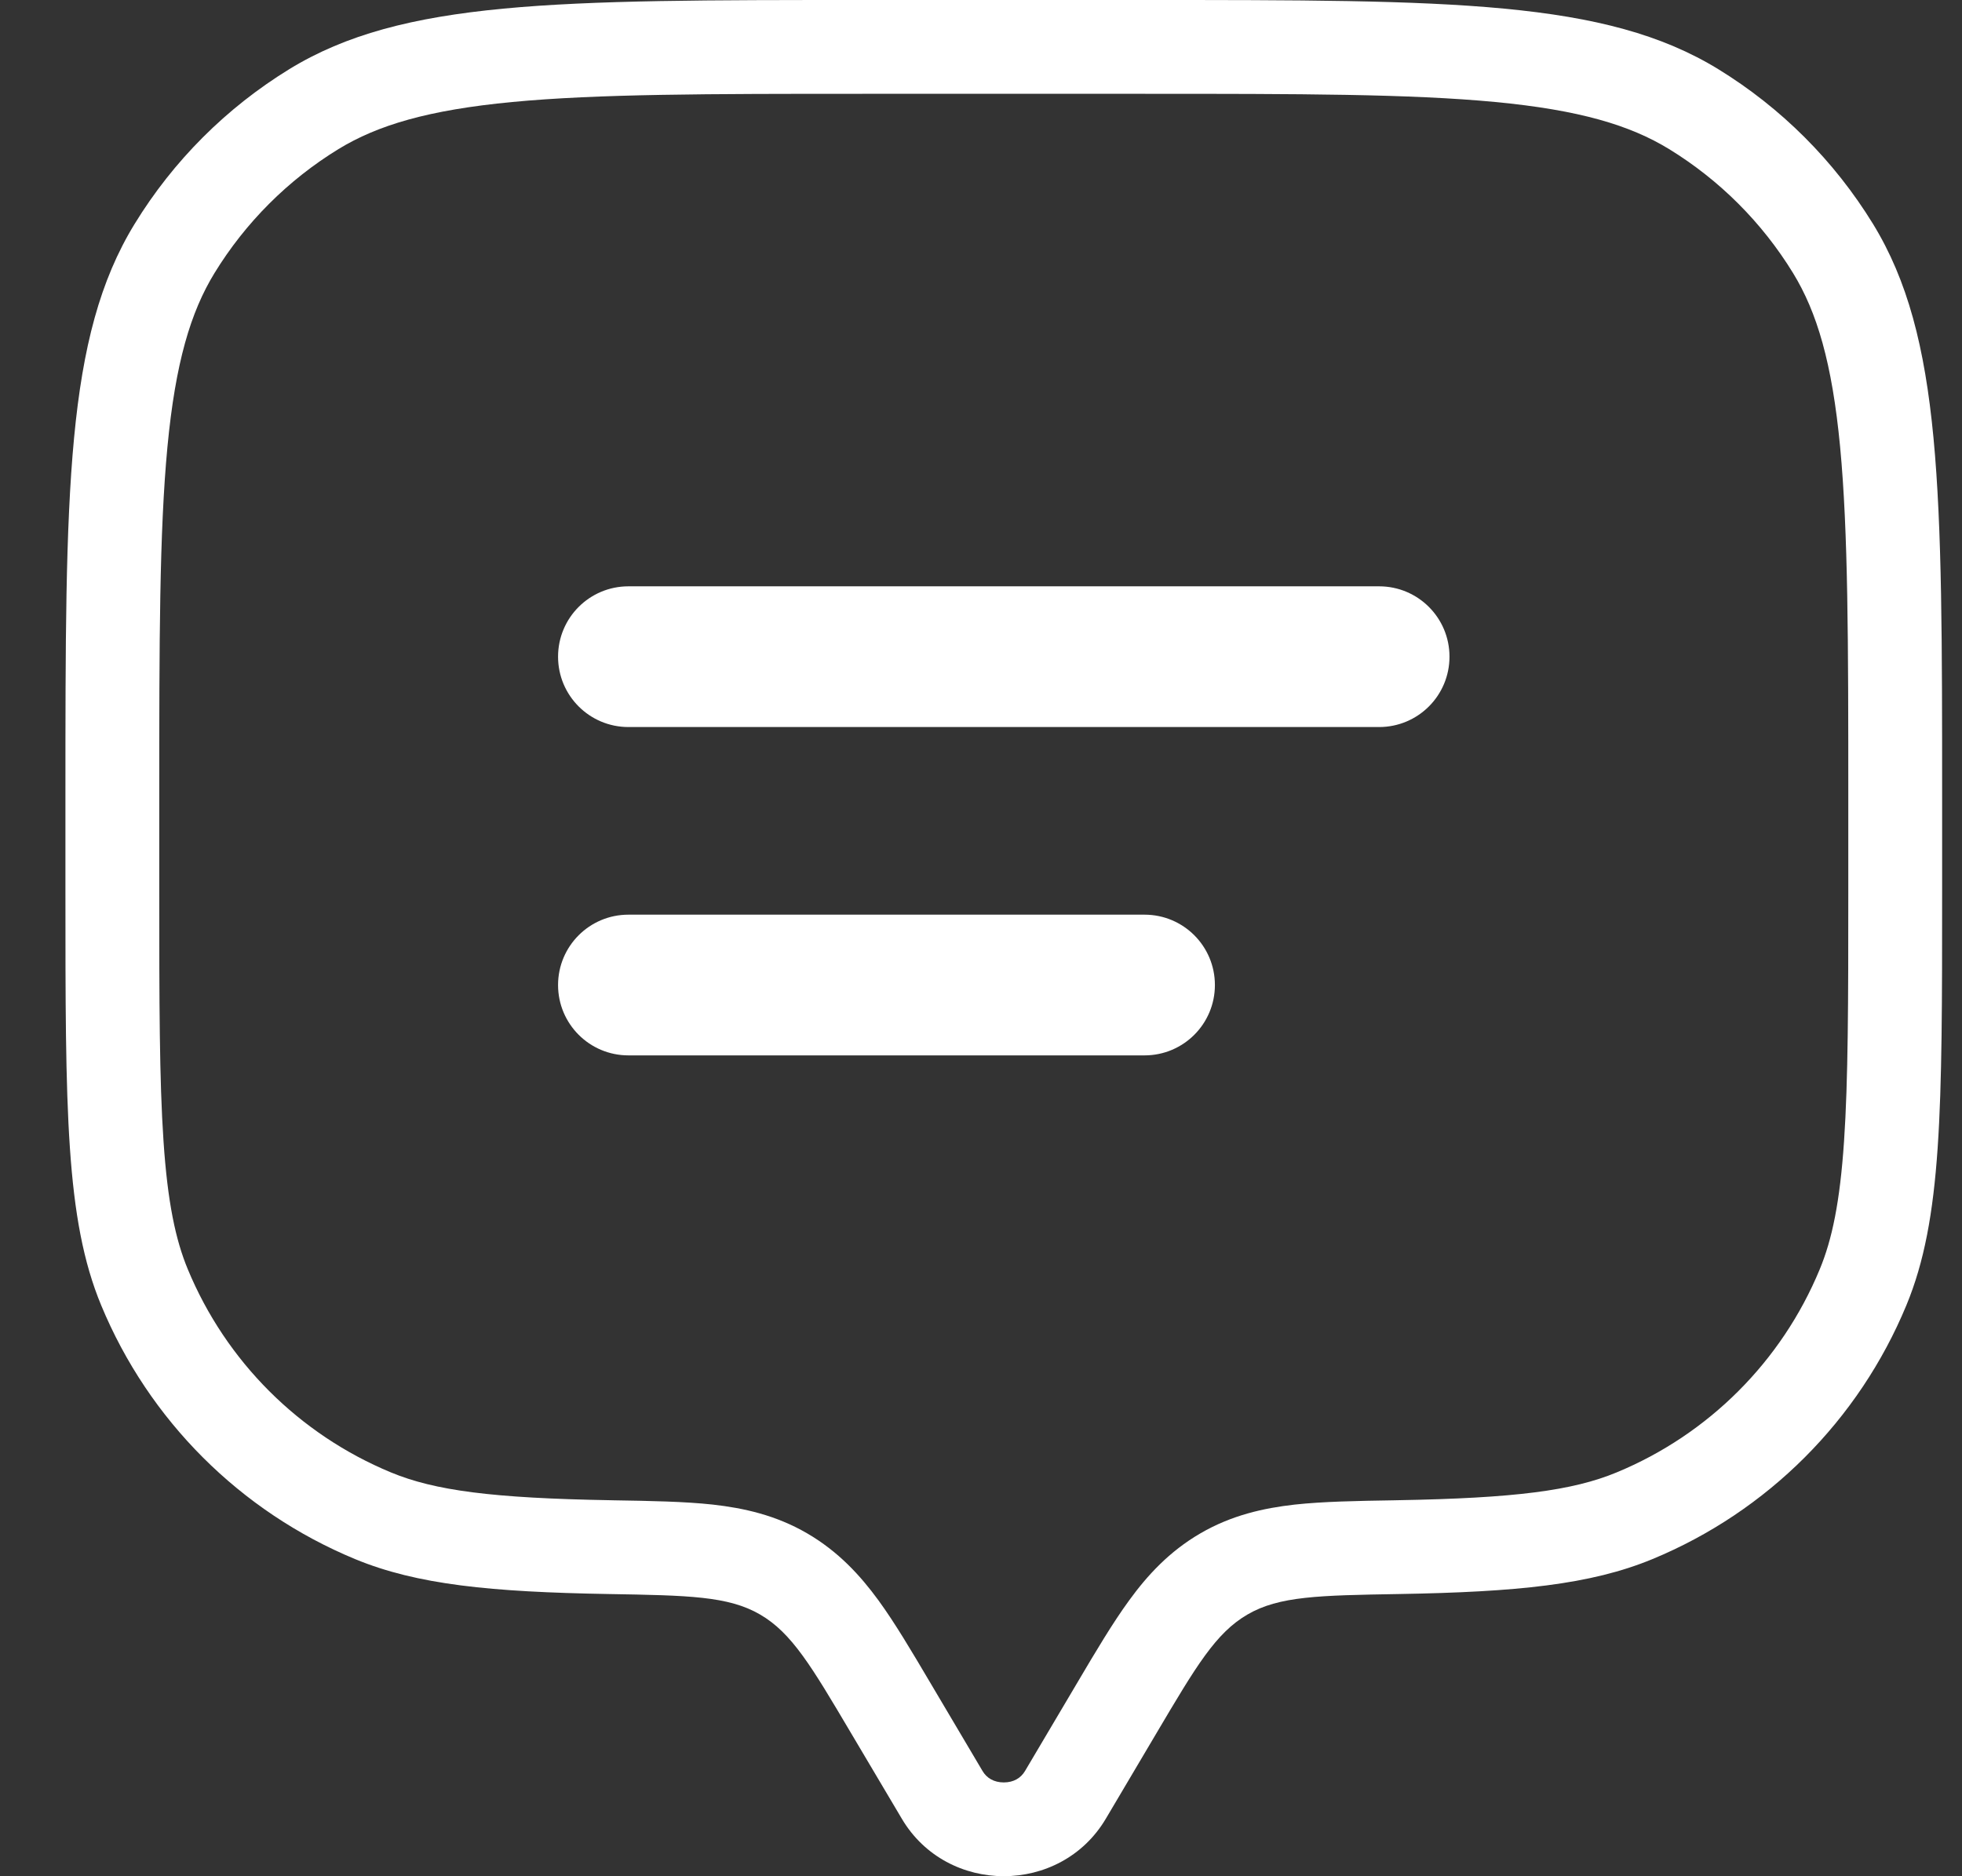 <svg width="23" height="22" viewBox="0 0 23 22" fill="none" xmlns="http://www.w3.org/2000/svg">
<rect x="0" y="0" width="23" height="22" fill="#333333" stroke="none"/>
<path fill-rule="evenodd" clip-rule="evenodd" d="M8.91 18.931C9.282 19.147 9.513 19.538 9.975 20.319L10.572 21.326C11.103 22.224 12.431 22.224 12.963 21.326L13.559 20.319C14.021 19.538 14.252 19.147 14.624 18.931C14.995 18.715 15.463 18.707 16.398 18.691C17.779 18.667 18.645 18.582 19.372 18.281C20.72 17.723 21.79 16.652 22.348 15.305C22.767 14.294 22.767 13.013 22.767 10.45V9.35C22.767 5.749 22.767 3.949 21.957 2.626C21.503 1.886 20.881 1.264 20.141 0.81C18.818 0 17.018 0 13.417 0H10.117C6.516 0 4.716 0 3.393 0.81C2.653 1.264 2.031 1.886 1.578 2.626C0.767 3.949 0.767 5.749 0.767 9.35V10.45C0.767 13.013 0.767 14.294 1.186 15.305C1.744 16.652 2.815 17.723 4.162 18.281C4.889 18.582 5.755 18.667 7.136 18.691C8.071 18.707 8.539 18.715 8.91 18.931ZM21.019 3.201C20.656 2.609 20.158 2.111 19.566 1.748C19.107 1.467 18.514 1.29 17.529 1.196C16.528 1.101 15.239 1.1 13.417 1.1H10.117C8.295 1.1 7.006 1.101 6.005 1.196C5.02 1.29 4.428 1.467 3.968 1.748C3.376 2.111 2.878 2.609 2.515 3.201C2.234 3.66 2.057 4.253 1.963 5.238C1.868 6.239 1.867 7.528 1.867 9.35V10.45C1.867 11.746 1.868 12.664 1.917 13.384C1.965 14.095 2.057 14.535 2.202 14.884C2.649 15.962 3.505 16.818 4.583 17.265C5.097 17.478 5.774 17.567 7.155 17.591L7.198 17.592C7.628 17.599 8.023 17.606 8.355 17.642C8.719 17.683 9.096 17.766 9.463 17.98C9.827 18.192 10.084 18.472 10.298 18.765C10.491 19.03 10.688 19.363 10.9 19.722L11.518 20.766C11.567 20.849 11.652 20.9 11.767 20.9C11.882 20.9 11.967 20.849 12.016 20.766M12.016 20.766L12.634 19.722C12.846 19.363 13.043 19.031 13.237 18.765C13.45 18.472 13.707 18.192 14.071 17.98C14.438 17.766 14.815 17.683 15.179 17.642C15.511 17.606 15.906 17.599 16.336 17.592L16.38 17.591C17.761 17.567 18.437 17.478 18.951 17.265C20.029 16.819 20.886 15.962 21.332 14.884C21.477 14.535 21.569 14.095 21.617 13.384C21.666 12.664 21.667 11.746 21.667 10.45V9.35C21.667 7.528 21.666 6.239 21.571 5.238C21.477 4.253 21.3 3.66 21.019 3.201M3.394 0.812L3.393 0.81L3.394 0.812Z" fill="white"/>
<path d="M6.542 7.7C6.542 7.244 6.911 6.875 7.367 6.875H16.167C16.623 6.875 16.992 7.244 16.992 7.7C16.992 8.156 16.623 8.525 16.167 8.525H7.367C6.911 8.525 6.542 8.156 6.542 7.7Z" fill="white"/>
<path d="M6.542 11.55C6.542 11.094 6.911 10.725 7.367 10.725H13.417C13.873 10.725 14.242 11.094 14.242 11.55C14.242 12.006 13.873 12.375 13.417 12.375H7.367C6.911 12.375 6.542 12.006 6.542 11.55Z" fill="white"/>
</svg>
